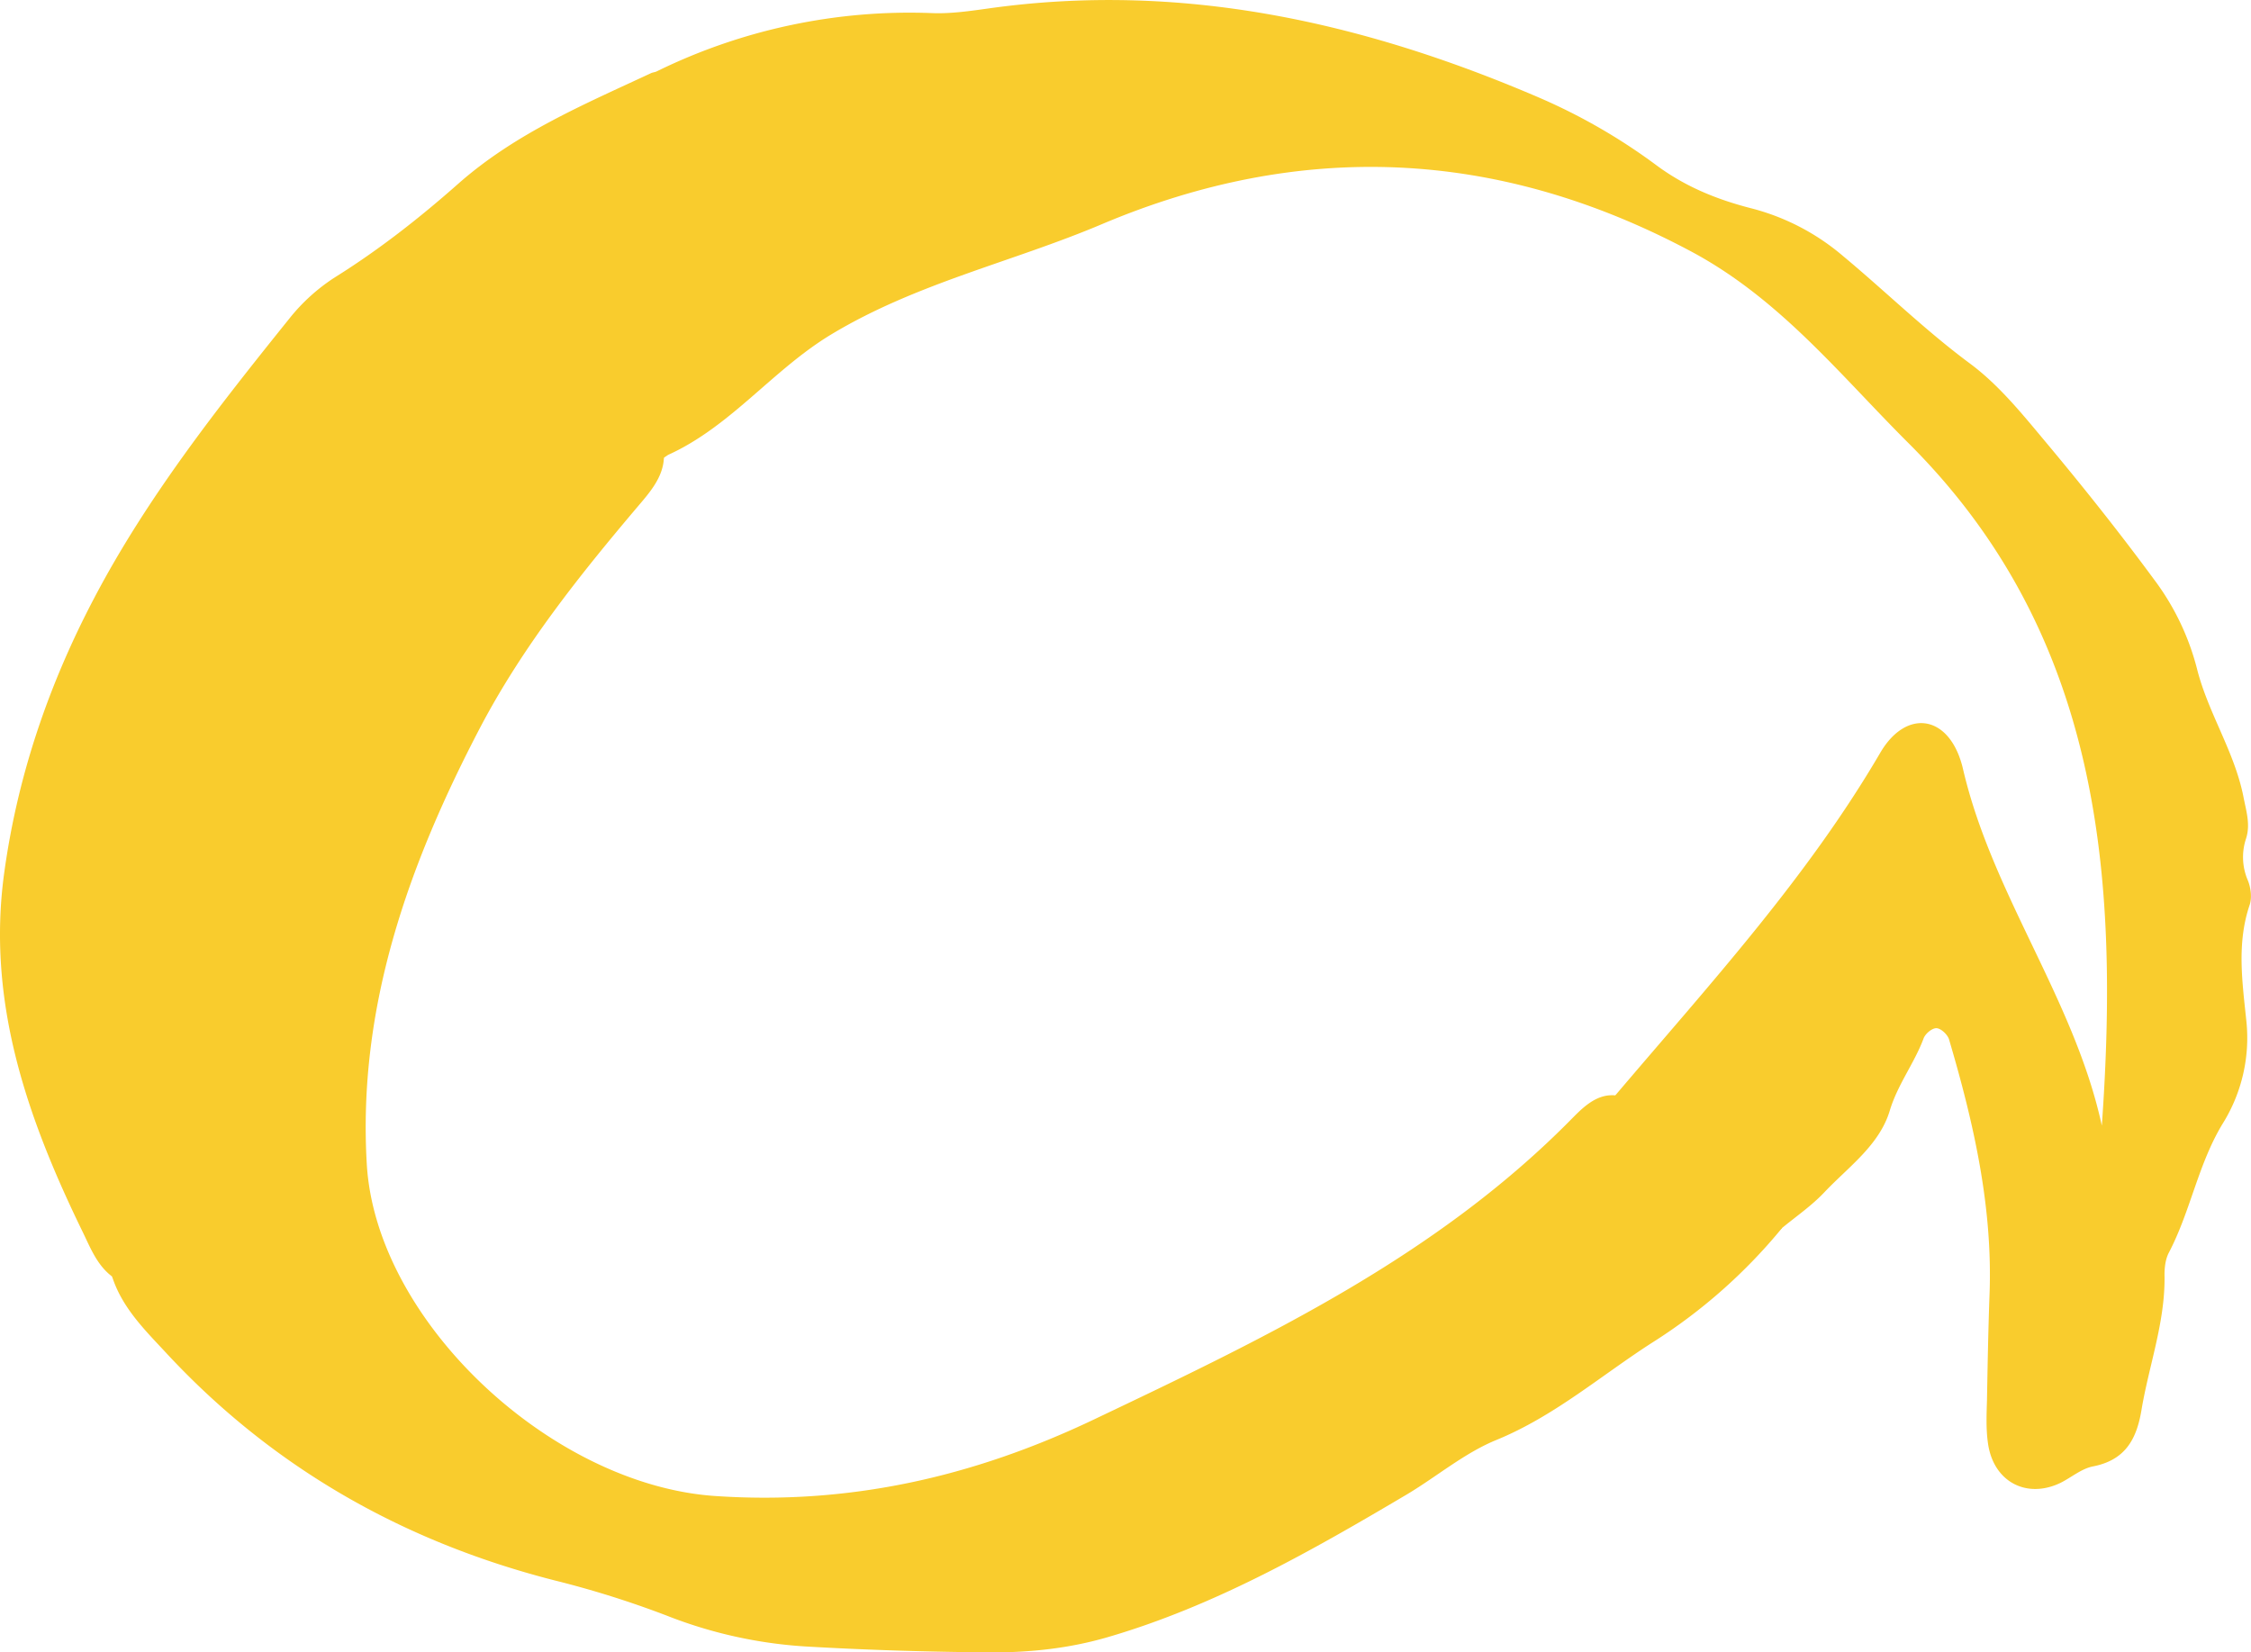 <svg xmlns="http://www.w3.org/2000/svg" width="1062.3" height="779.9" viewBox="0 0 1062.3 779.9">
  <title>banner7_109320374</title>
  <g id="Layer_2" data-name="Layer 2">
    <g id="Layer_2-2" data-name="Layer 2">
      <g id="banner7_109320374">
        <path d="M52.9,602.5c-7.3-5.5-10.4-14-14.2-21.7C12.8,527.5-6.4,472.7,2,411.9,8.3,366,23.1,322.8,44.6,282c25.1-47.7,58.4-89.9,92-131.7a89.1,89.1,0,0,1,21.6-19.5c20.8-13,40-28.1,58.2-44.2,26.9-23.7,59.2-37.3,90.9-52.1.9-.4,1.9-.4,2.8-.9A270.9,270.9,0,0,1,440.2,6.2c8.7.3,17.6-1,26.2-2.2,90.8-12.8,176.5,6.3,259.3,41.8a276.3,276.3,0,0,1,55.6,31.9c13.9,10.4,28.9,16.4,44.7,20.5a108.1,108.1,0,0,1,43.6,22.5c20.2,16.8,38.9,35.2,60.1,50.9,13.2,9.8,24,23,34.6,35.7,18.1,21.6,35.7,43.7,52.4,66.4a119.6,119.6,0,0,1,20.1,41.9c5.2,20.8,17.6,38.9,21.9,60.3,1.3,6.8,3.4,13.1,1.3,19.8a27.6,27.6,0,0,0,.8,19.8c1.4,3.4,2,8.1.9,11.5-6.2,18.2-3.5,36.4-1.6,54.8a76.4,76.4,0,0,1-10.7,47.8c-12,19.3-15.5,41.9-25.9,61.7-1.7,3.3-2.1,7.6-2,11.4.2,21.7-7.4,41.9-10.9,62.9-2.3,13.8-7.7,23.5-22.7,26.5-5.5,1-10.3,5.2-15.5,7.8-16,7.7-31.6-.5-34.2-18.5-1-6.7-.7-13.6-.5-20.5.3-16.6.6-33.1,1.2-49.7,1.6-41.5-7.5-81.3-19.1-120.6-.7-2.3-3.8-5.2-5.9-5.3s-5.3,2.6-6.1,4.8c-4.4,11.8-12.3,21.8-16,34.2-4.9,16.2-19.4,26.4-30.7,38.3-6,6.4-13.3,11.4-20.1,17-22.3,20.1-51.7,9.8-77.2,17.3-10.1,3-17.2-5.6-15-15.6,4.6-21.5,0-44.9,13.6-64.4,44.1-52,90.3-102.3,125-161.7,12.4-21.1,33-17.9,39,7.8,13.8,59.4,52.6,108.8,65.5,168.3,8.4-118.3-.8-232.1-91.3-322.2-32.2-32.1-60.6-68-102.5-90.4-91.4-48.8-184.3-52.6-278.3-12.8-42.1,17.8-87.1,27.7-127.1,51.7-27.9,16.7-47.6,43.6-77.4,57.1-22.2,15.3-49.6,20.8-62,52.5-6.5,16.7-31.4,29-48.2,43.1-5.9,5-14.3,8.2-16.3,15.9-20.1,74.1-65.4,136.4-96.3,208.5,20.5-2.7,36.5,1.9,37.9,26.2.4,8.5,7.6,13.1,14,17.7s13.3,9.4,11.9,15.6c-4.6,22.3-7.6,43.4-.8,66.5,2.8,9.7-15,11.8-19.2,4.2C117.8,630.8,72.7,633.7,52.9,602.5Z" fill="#f9cc2d" fill-rule="evenodd"/>
        <path d="M767.8,518.4c-3.2,16.8-14.8,32.1-8.7,50.9,1.1,3.2-4.5,8.2-5.8,12.8-.7,2.3.6,5.6,2,7.9s5.3,3.7,7.6,1.8c11.8-10,26-8,39.3-6.9,10.8.9,20.9,2.6,30.3-4.9,1.8-1.4,5.6-.4,8.5-.4a256,256,0,0,1-60.8,53.8c-24.4,15.6-46.4,34.9-73.9,46.2-15,6.1-28.1,17.2-42.1,25.6-45.1,26.7-90.8,52.8-141.7,67.6-17.9,5.2-36.4,7.2-54.9,7.1-29.2-.2-58.5-1.1-87.7-2.8a214.6,214.6,0,0,1-65.4-14.6,457.2,457.2,0,0,0-52.9-16.6c-71.6-18.3-133.5-53.5-183.8-108-9.9-10.6-20.3-21-24.9-35.4,9.8-1.5,17.2,1.3,21.3,11.2,3.2,7.9,8.8,13.7,18,11.2,16.2-4.4,25.7,4.3,33.4,16.3,4.8,7.3,7.6,16.1,15.5,20.9,2.2,1.4,6,2.5,7.9,1.5,3.9-2,4.5-6.6,2.7-10.2s-5.6-7.8-8.5-11.7c-8.9-12-9-14.5-.9-25.5,2.3-3.1,5.5-5.7,7.6-8.9,4.8-7.2,3.1-15.2-4.4-20.3a93.7,93.7,0,0,0-12.8-7c-10.4-4.6-16-10.7-10.4-22.8,2.2-4.6,1-9.7-3.8-12.8s-11.6-7.8-18.7-2.6c-3.1,2.2-6.3,4.8-9.9,6s-5.7.2-8.2-.9-2.9-4.8-1.9-7.6,2.6-7.5,4.9-10.5c13.2-17.2,19.6-37.8,28.7-57,3.3-7,6.3-15.2,11.9-19.8,13.5-10.7,17.3-25.9,20-40.8,3.4-18.2,10.2-33.4,24.3-45.3,8.7-7.4,13-14.8,8.5-27.8-5.5-15.9,6.9-26.5,19.1-32.1s20.8-9.8,21.6-24c.2-4,3.6-6.7,7.8-7.4a85.5,85.5,0,0,1,8.7-.9c10.2-.7,17-5.8,17.2-16.2.2-18.6,8.2-29.5,27.4-31.1,7.4-.6,11.8-6.4,16.9-10.9s9.8-6.3,16-5.4c2.6,12.1-4.6,20.5-11.5,28.6-27.8,32.8-54.5,66.3-74.6,104.5-33.8,64.6-58,132-53.6,206.3s87.3,151.4,164.4,156.6c63.2,4.3,121.7-9,178.3-35.9,81.1-38.6,162.1-77.1,226.3-142.5C748.8,520.9,756.5,513.8,767.8,518.4Z" fill="#f9cc2d" fill-rule="evenodd"/>
      </g>
    </g>
  </g>
</svg>
